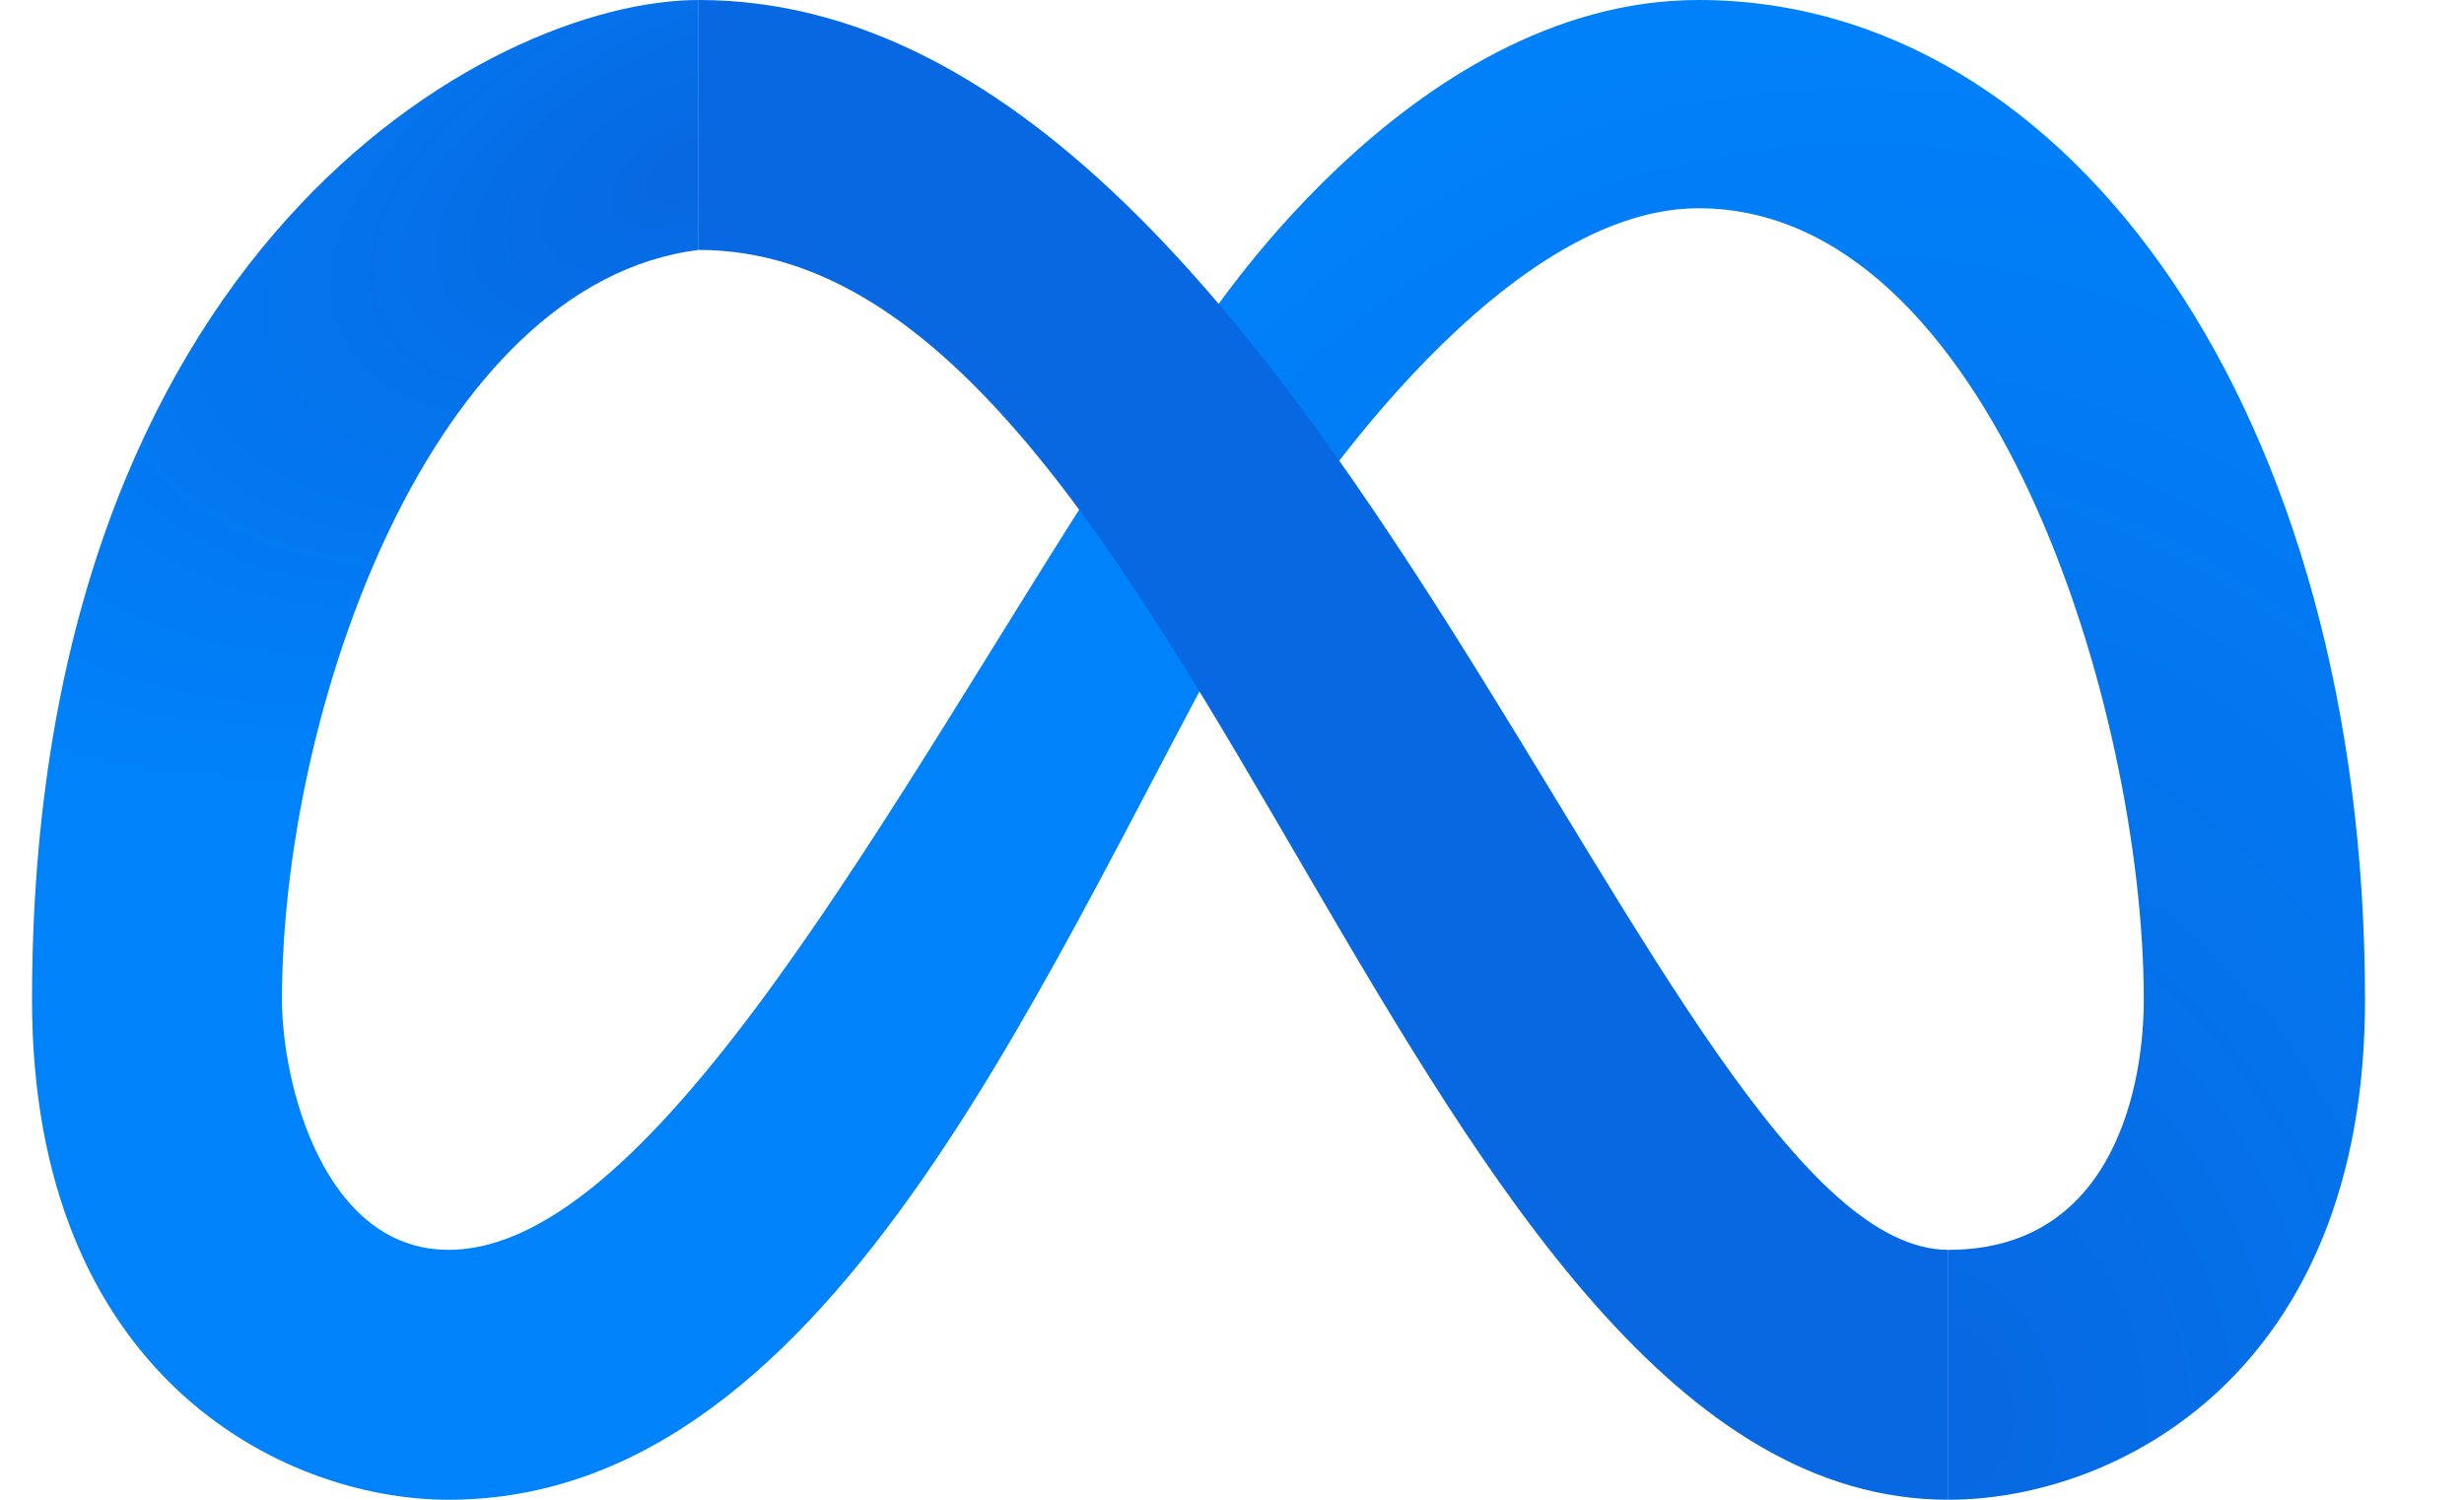 <svg width="23" height="14" viewBox="0 0 23 14" fill="none" xmlns="http://www.w3.org/2000/svg">
<path d="M22.076 9.333C22.076 3.889 19.354 0 15.854 0C13.132 0 11.188 3.111 11.188 3.111C9.632 5.444 9.632 9.722 11.965 5.056C11.965 5.056 13.91 1.944 15.854 1.944C18.576 1.944 20.011 6.611 20.011 9.333C20.011 10.111 19.743 11.667 18.188 11.667V14C19.743 14 22.076 12.833 22.076 9.333Z" fill="url(#paint0_radial_1217_1460)"/>
<path d="M6.521 0V2.333C4.032 2.644 2.632 6.611 2.632 9.333C2.632 10.111 3.021 11.667 4.187 11.667C6.132 11.667 8.368 7.373 10.41 4.233C11.494 2.566 12.573 3.997 11.75 5.444C9.8 8.873 7.848 14 4.187 14C2.632 14 0.299 12.833 0.299 9.333C0.299 2.333 4.576 0 6.521 0Z" fill="url(#paint1_radial_1217_1460)"/>
<path d="M18.187 11.667C15.465 11.667 12.354 0 6.521 0V2.333C11.187 2.333 13.132 14 18.187 14V11.667Z" fill="#0768E1"/>
<defs>
<radialGradient id="paint0_radial_1217_1460" cx="0" cy="0" r="1" gradientUnits="userSpaceOnUse" gradientTransform="translate(18.188 13.222) rotate(-101.31) scale(13.881 10.796)">
<stop stop-color="#0768E1"/>
<stop offset="1" stop-color="#0082FB"/>
</radialGradient>
<radialGradient id="paint1_radial_1217_1460" cx="0" cy="0" r="1" gradientUnits="userSpaceOnUse" gradientTransform="translate(6.521 1.556) rotate(154.537) scale(9.045 4.744)">
<stop stop-color="#0768E1"/>
<stop offset="1" stop-color="#0082FB"/>
</radialGradient>
</defs>
</svg>
